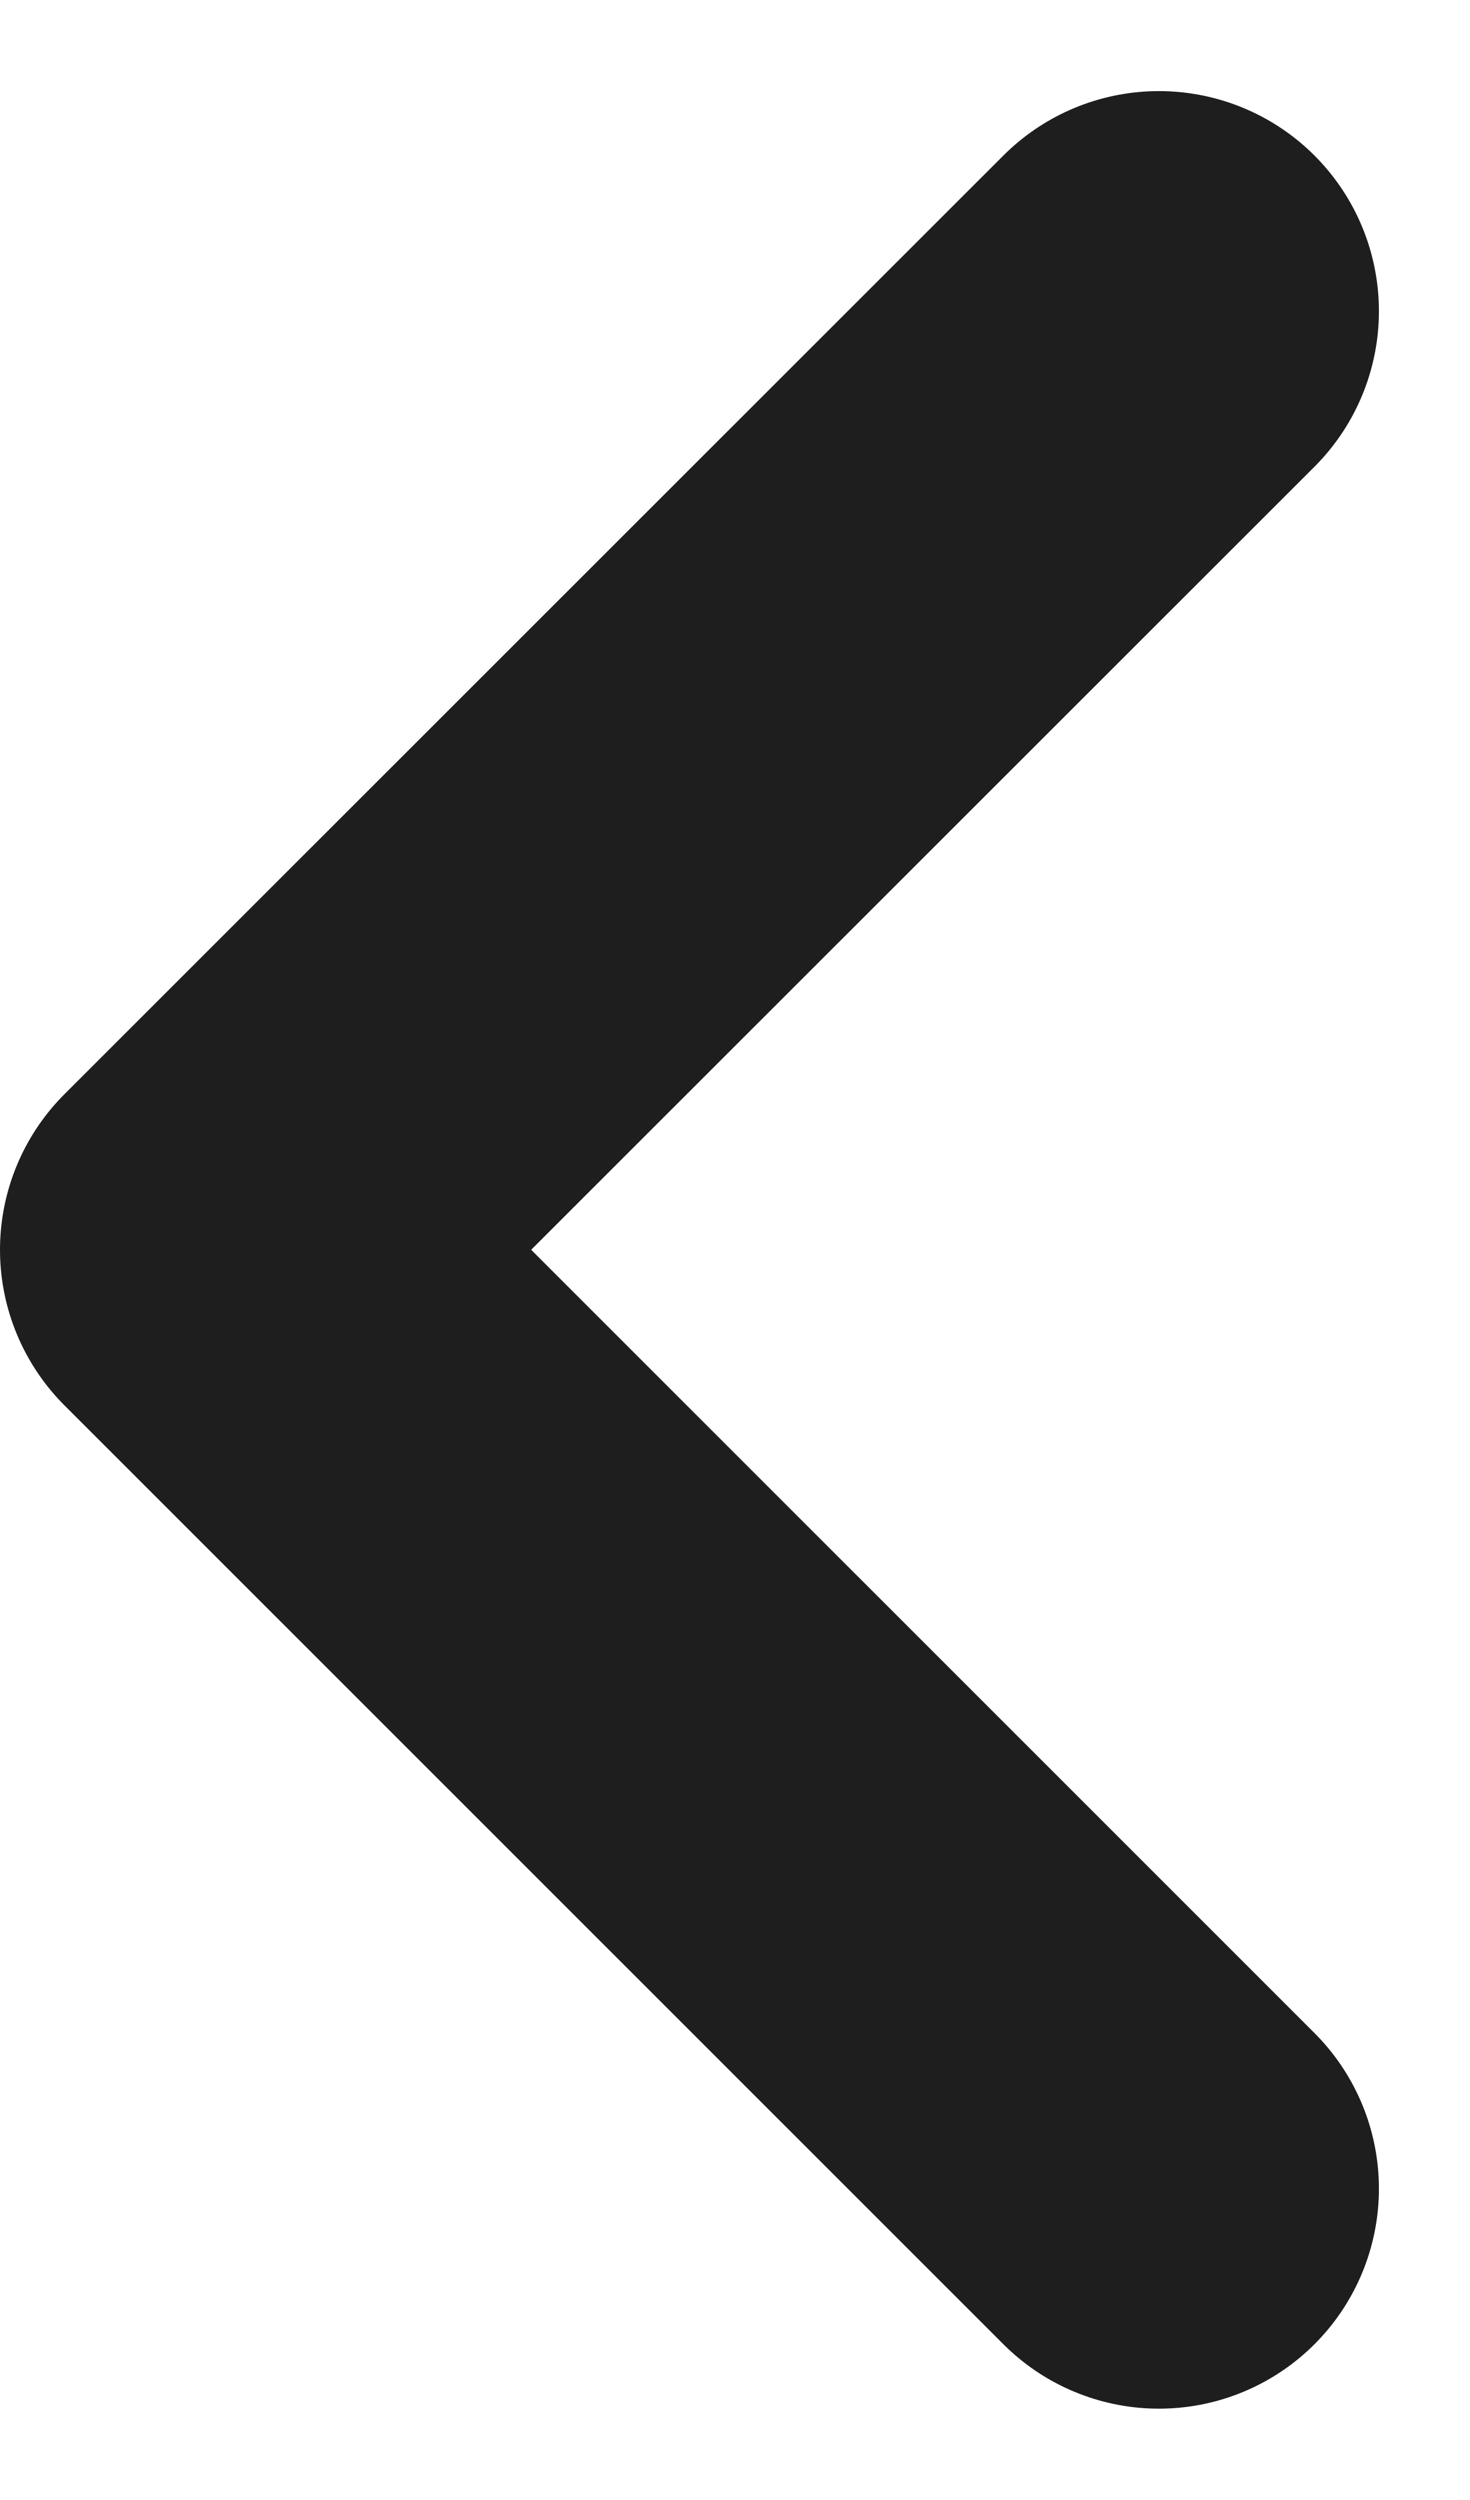 <svg xmlns="http://www.w3.org/2000/svg" width="6.682" height="11.361" viewBox="0 0 6.682 11.361">
  <path id="chevron-left_1_" data-name="chevron-left (1)" d="M13.268,14.533,9,10.266,13.268,6" transform="translate(-8 -4.586)" fill="none" stroke="#1e1e1e" stroke-linecap="round" stroke-linejoin="round" stroke-width="2"/>
</svg>
